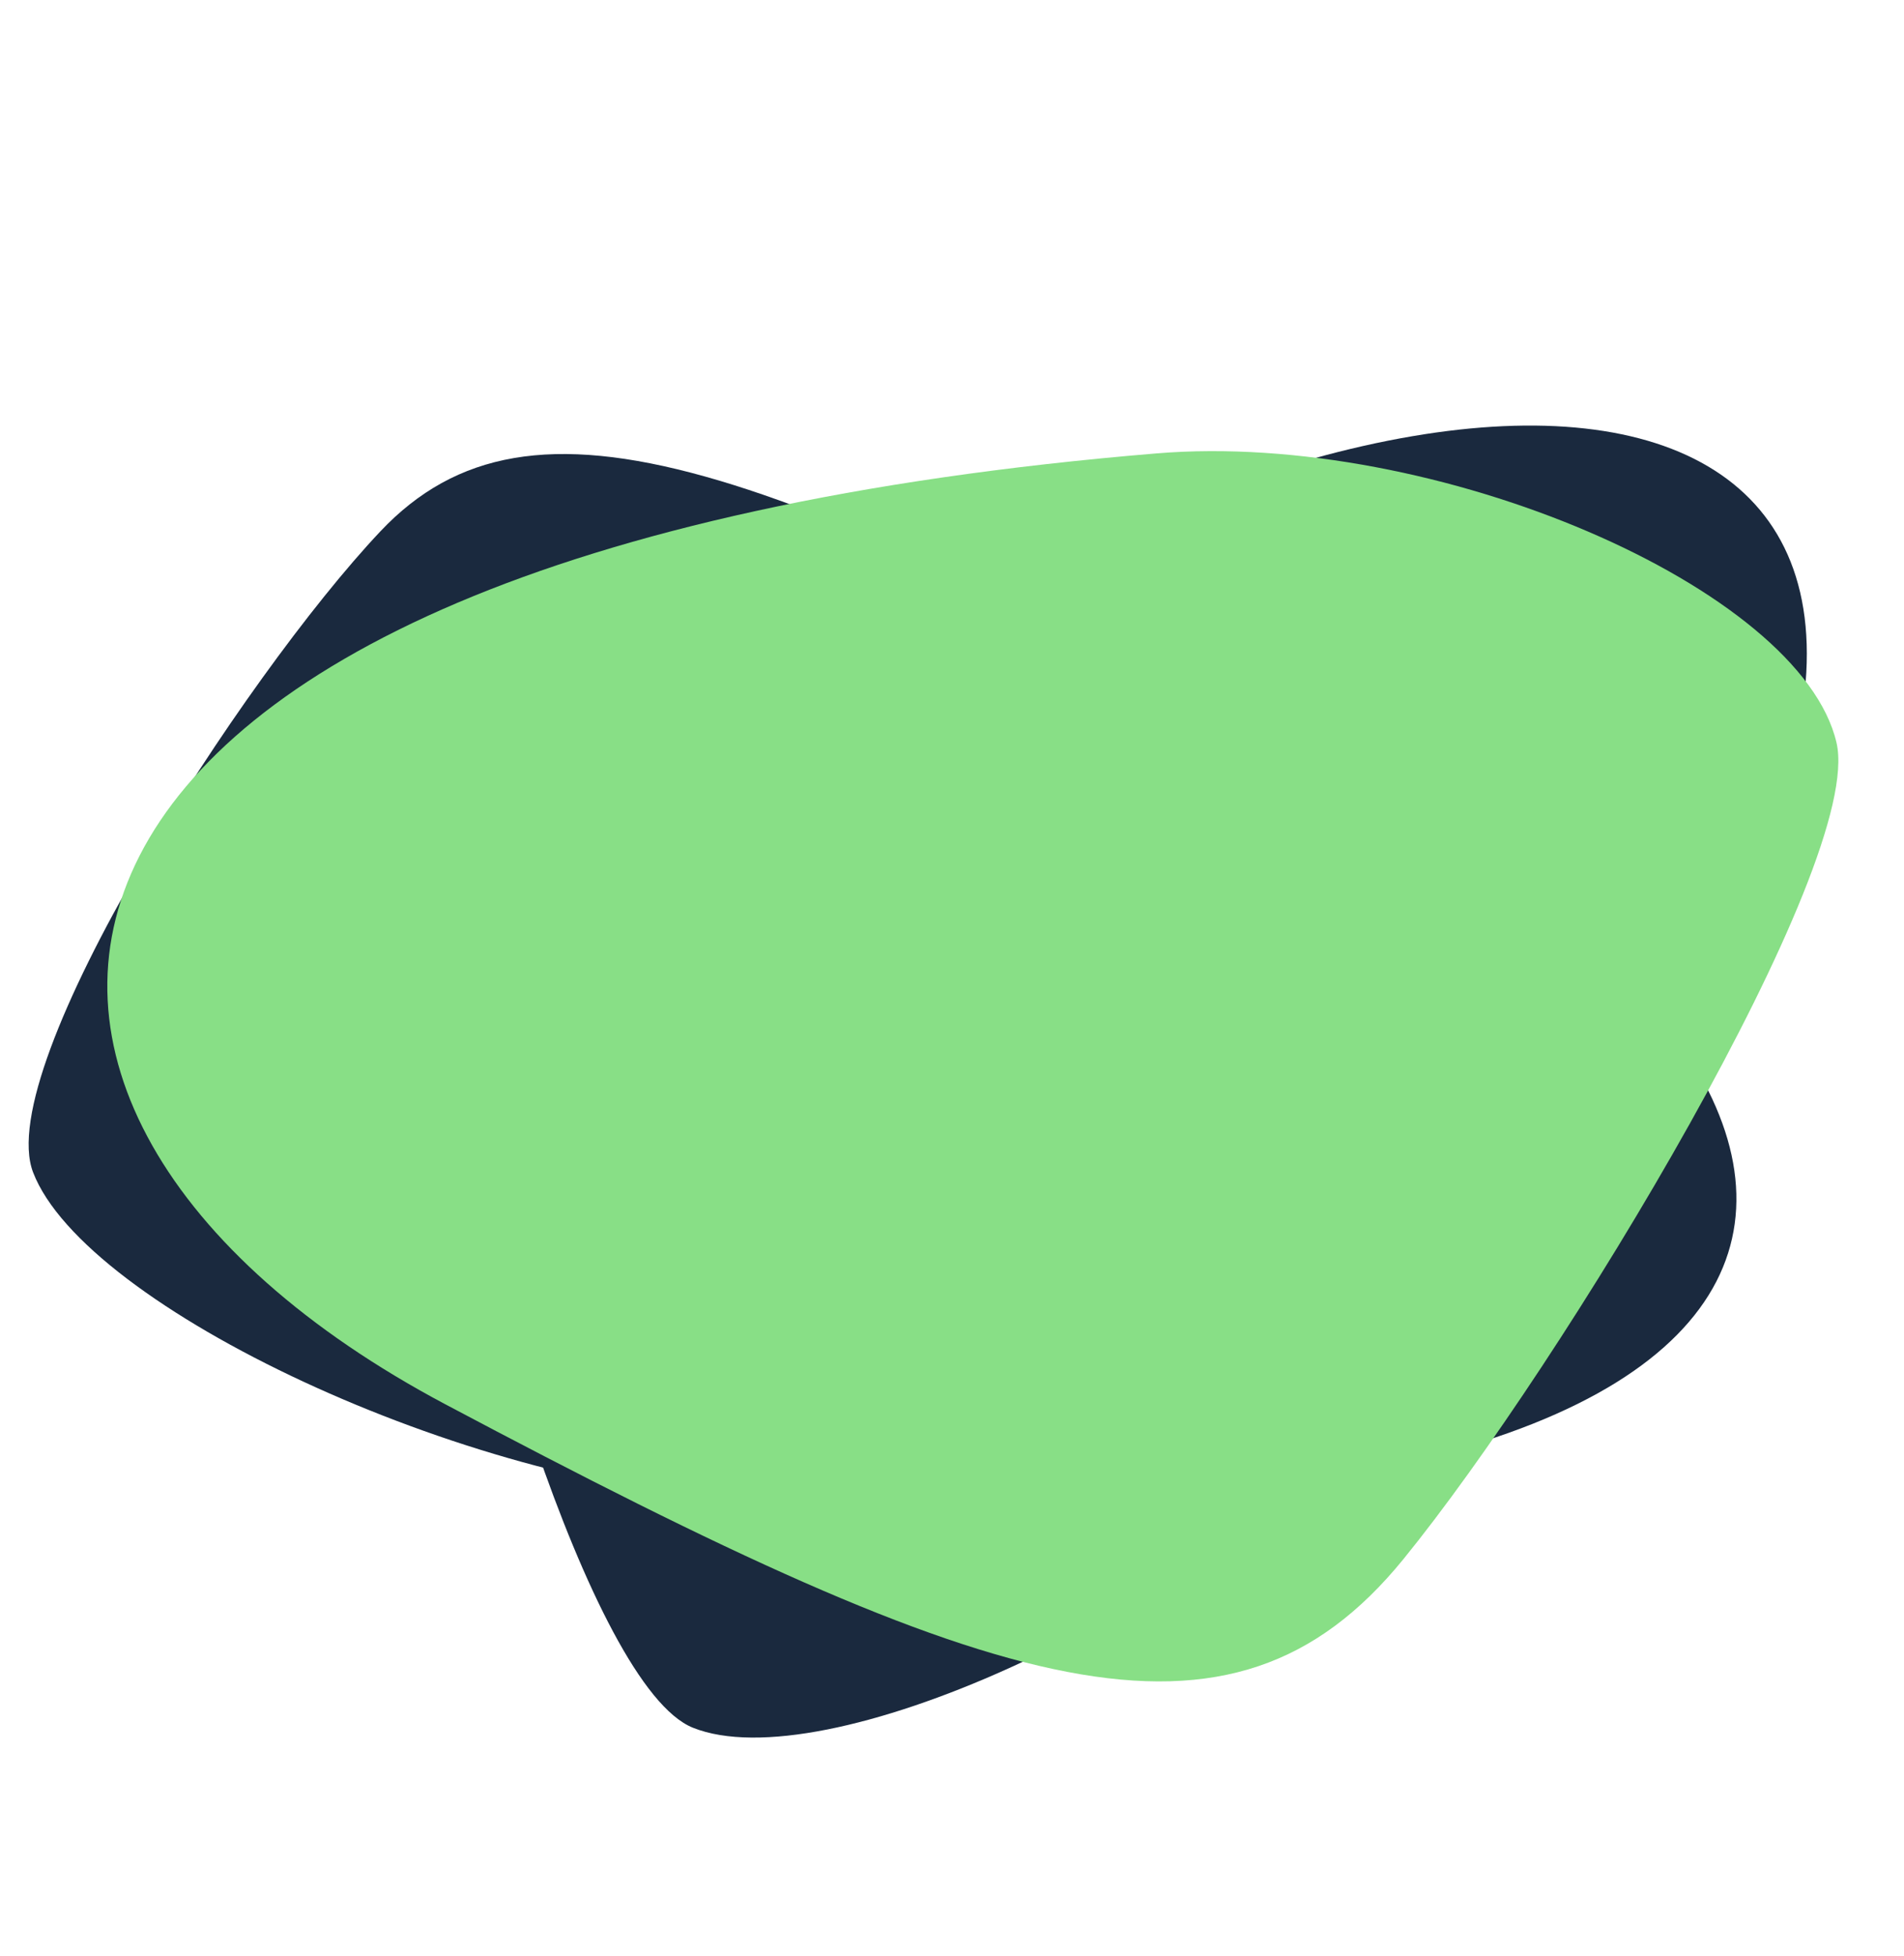 <svg width="375" height="385" viewBox="0 0 375 385" fill="none" xmlns="http://www.w3.org/2000/svg">
<path d="M237.531 97.177C352.672 54.044 419.283 115.001 267.95 280.345C232.94 318.596 162.066 350.332 136.489 340.12C116.378 332.091 90.605 244.828 86.13 205.693C81.236 162.887 122.617 140.226 237.531 97.177Z" fill="#1A293E"/>
<path d="M266.623 153.323C381.875 215.796 381.961 307.353 146.268 295.328C91.742 292.546 16.781 257.437 6.521 230.792C-1.547 209.842 47.775 133.343 74.929 104.59C104.629 73.14 151.599 90.974 266.623 153.323Z" fill="#1A293E"/>
<path d="M87.677 276.426C-21.628 218.418 -10.255 108.98 227.764 89.256C282.828 84.693 354.612 115.82 361.704 146.188C367.28 170.066 307.58 268.65 276.386 306.951C242.266 348.845 196.766 334.32 87.677 276.426Z" fill="#88DF86"/>
</svg>
